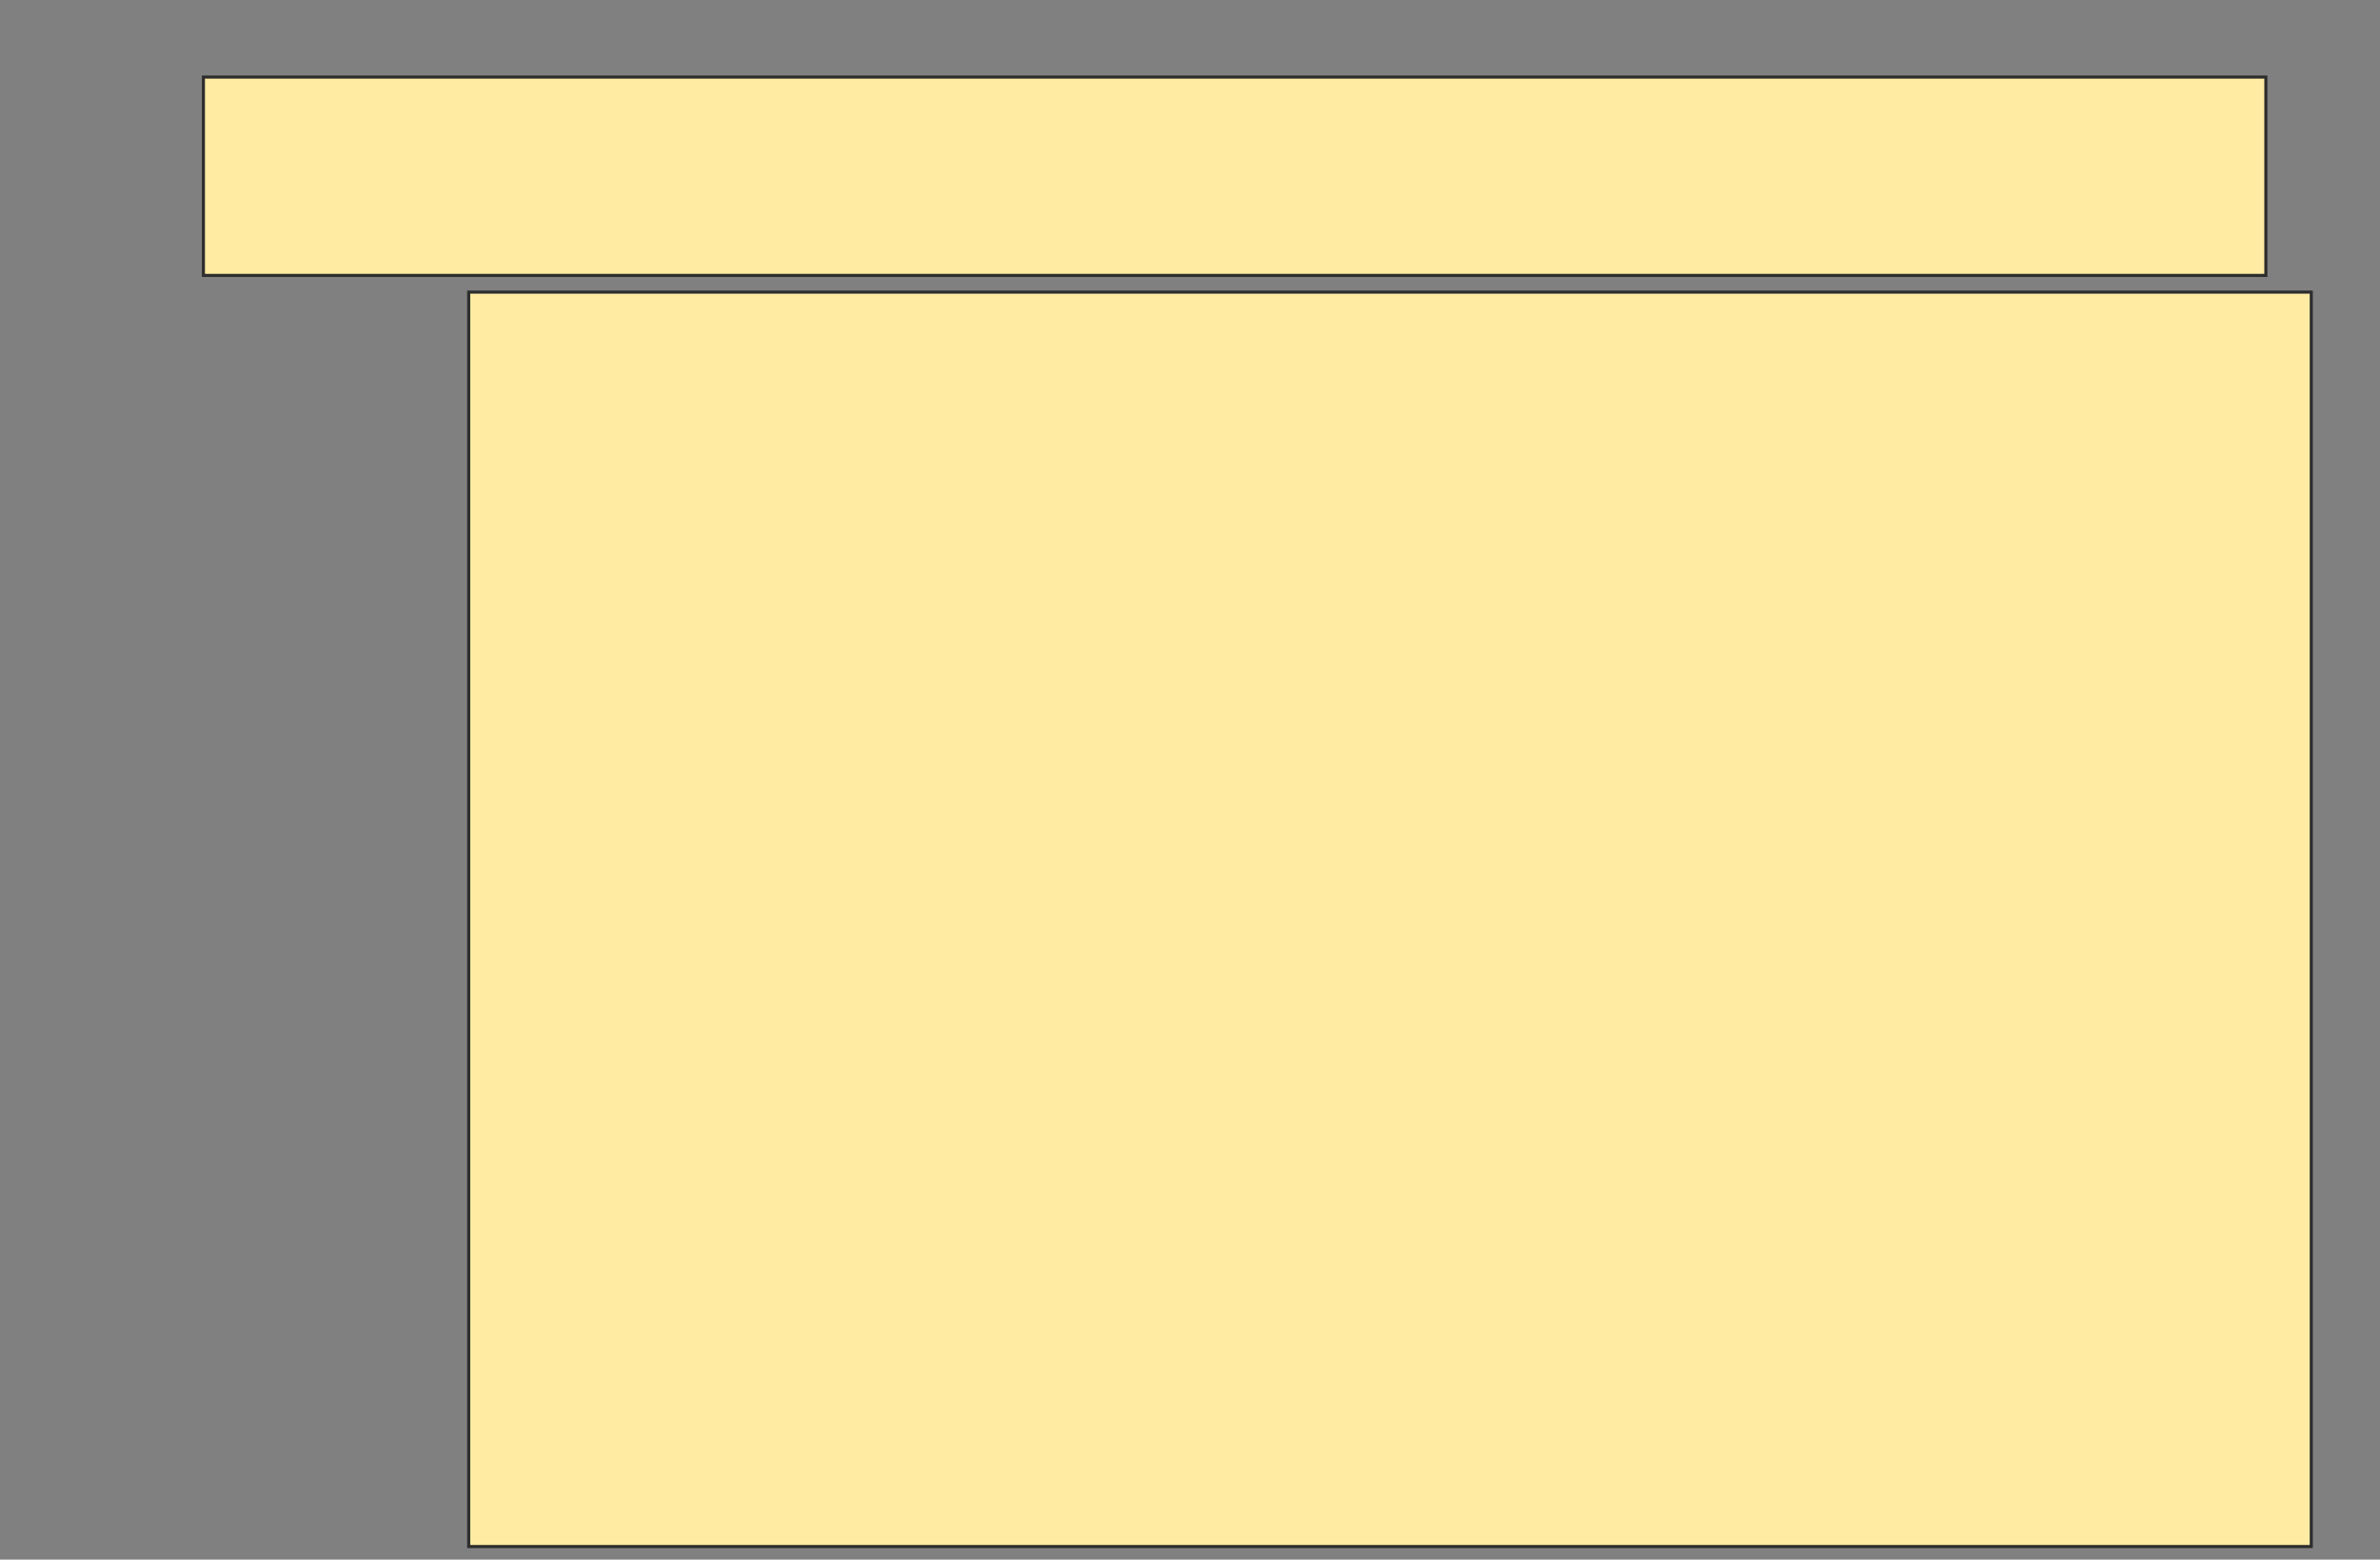 <svg xmlns="http://www.w3.org/2000/svg" width="772" height="506">
 <rect width="100%" height="100%" fill="#808080" stroke="none"/>
 <!-- Created with Image Occlusion Enhanced -->
 <g>
  <title>Labels</title>
 </g>
 <g>
  <title>Masks</title>
  <rect id="00c5476eaa7d4a7b9022f74ab72fc694-oa-1" height="64.341" width="668.992" y="25.008" x="65.984" stroke="#2D2D2D" fill="#FFEBA2"/>
  <rect id="00c5476eaa7d4a7b9022f74ab72fc694-oa-2" height="406.977" width="597.674" y="94.775" x="152.031" stroke="#2D2D2D" fill="#FFEBA2"/>
 </g>
</svg>